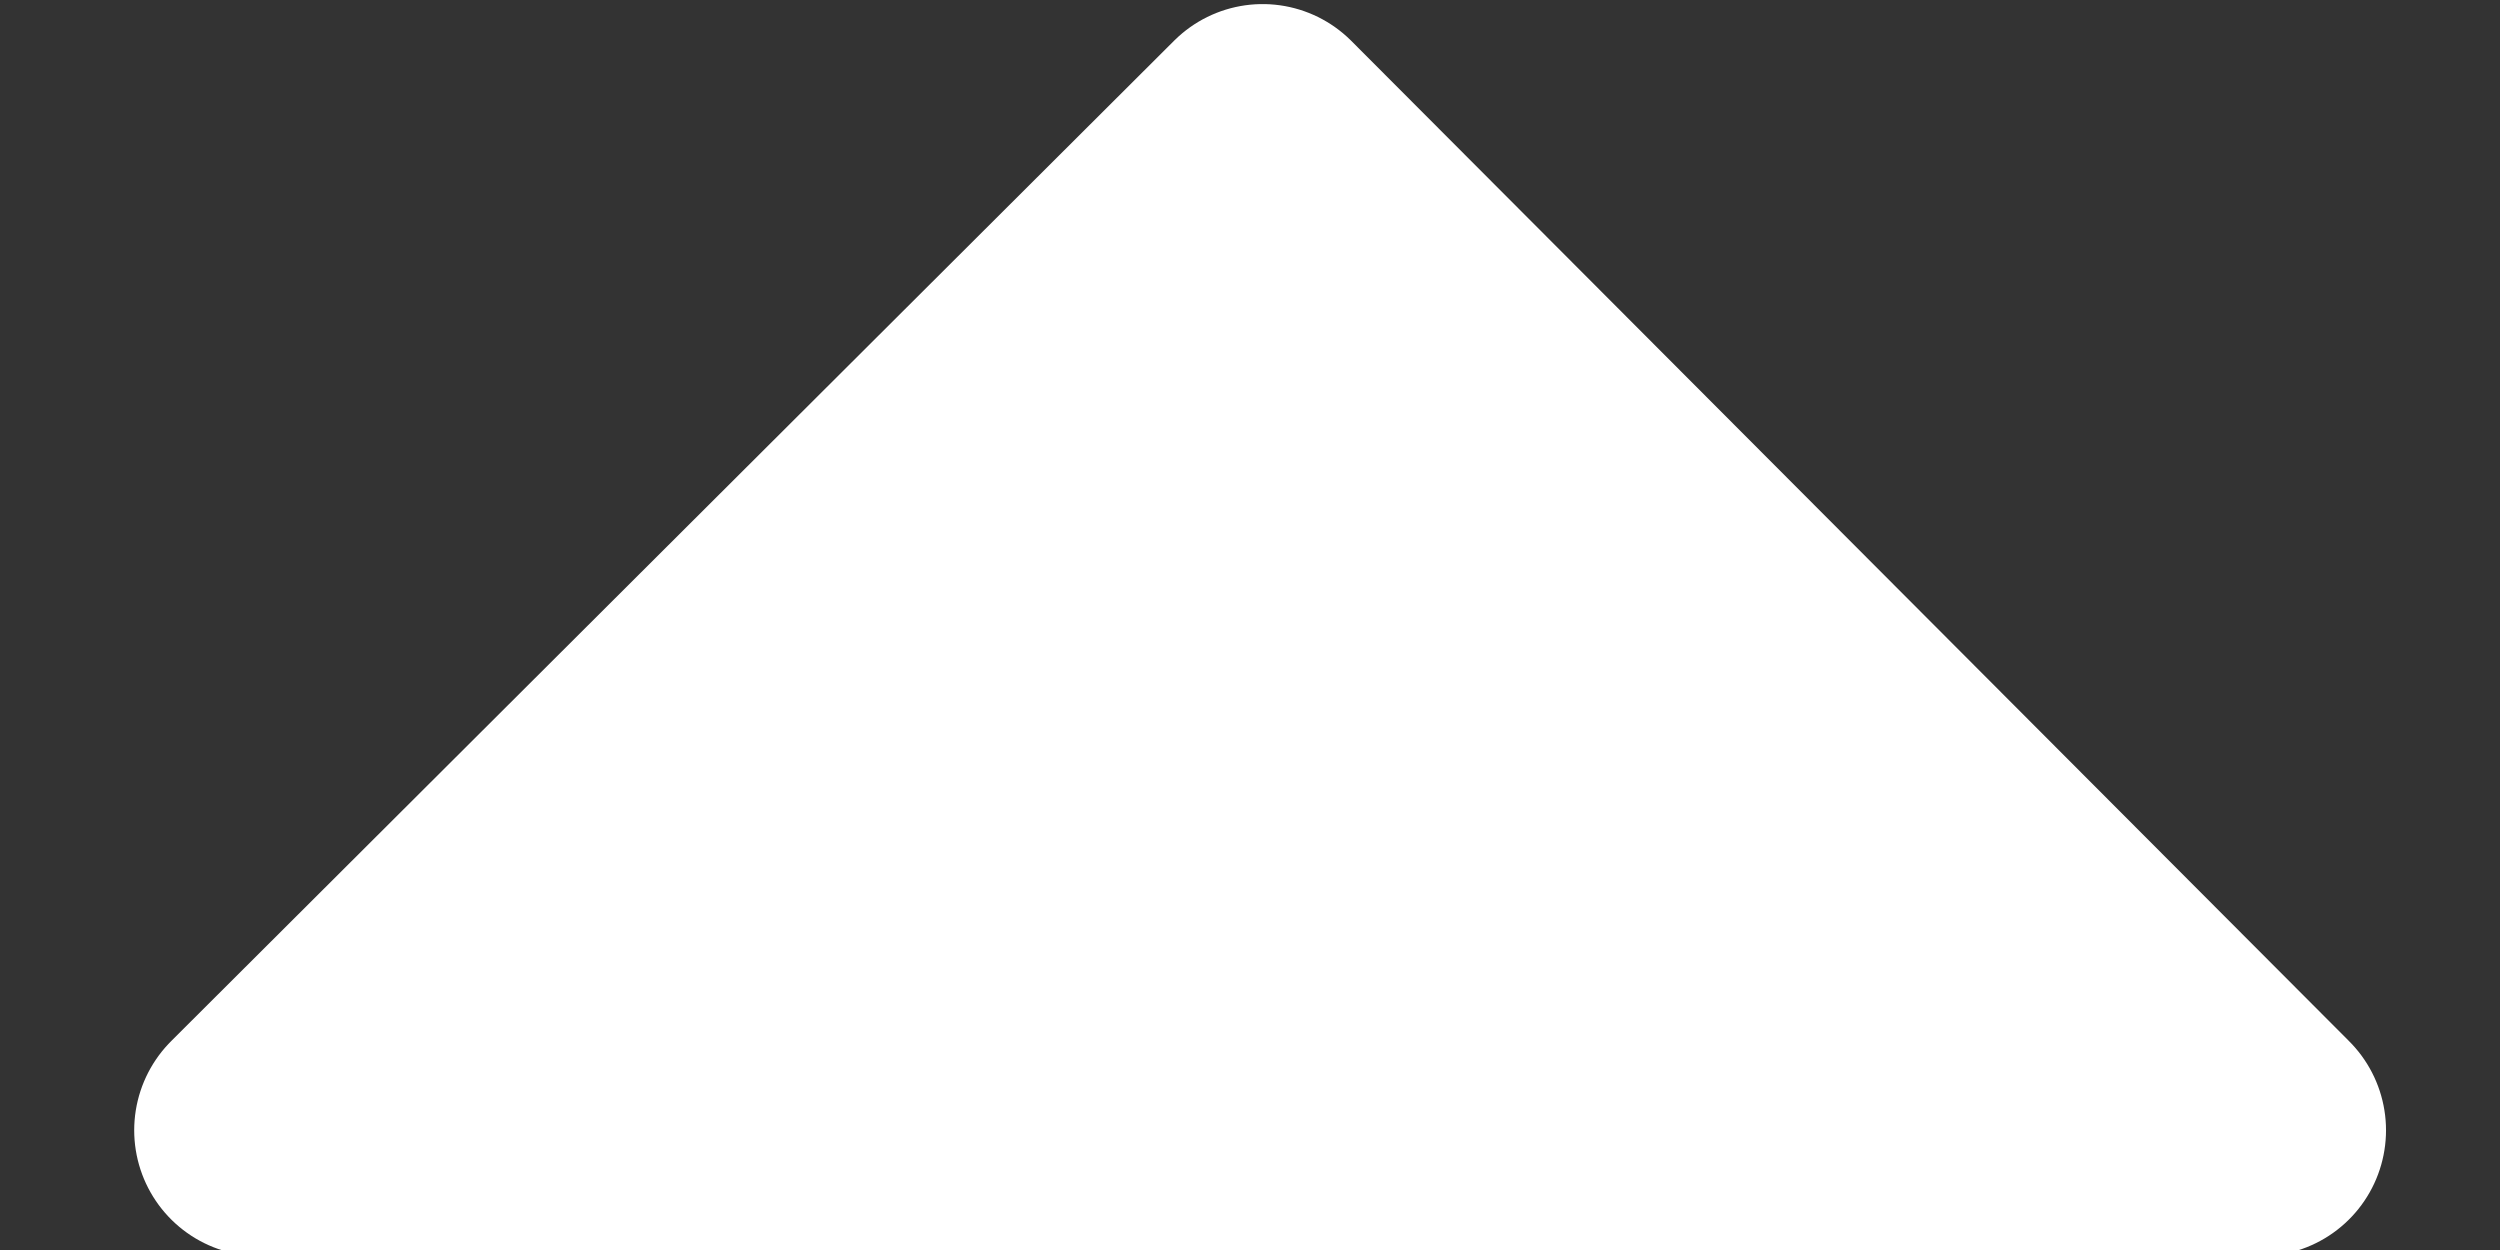 <?xml version="1.0" encoding="UTF-8" standalone="no"?>
<!DOCTYPE svg PUBLIC "-//W3C//DTD SVG 1.1//EN" "http://www.w3.org/Graphics/SVG/1.1/DTD/svg11.dtd">
<svg width="100%" height="100%" viewBox="0 0 10 5" version="1.1" xmlns="http://www.w3.org/2000/svg" xmlns:xlink="http://www.w3.org/1999/xlink" xml:space="preserve" xmlns:serif="http://www.serif.com/" style="fill-rule:evenodd;clip-rule:evenodd;stroke-linecap:round;stroke-linejoin:round;stroke-miterlimit:1.5;">
    <rect x="0" y="0" width="10" height="5" fill="#333333" stroke="none"/>
    <g transform="matrix(0.803,-1.01106e-16,4.99662e-17,-0.805,1.021,4.538)">
        <path d="M0.022,0.021L9.989,0.021L5.018,4.992L0.022,0.021Z" style="fill:white;stroke:white;stroke-width:1.25px;"/>
    </g>
</svg>
